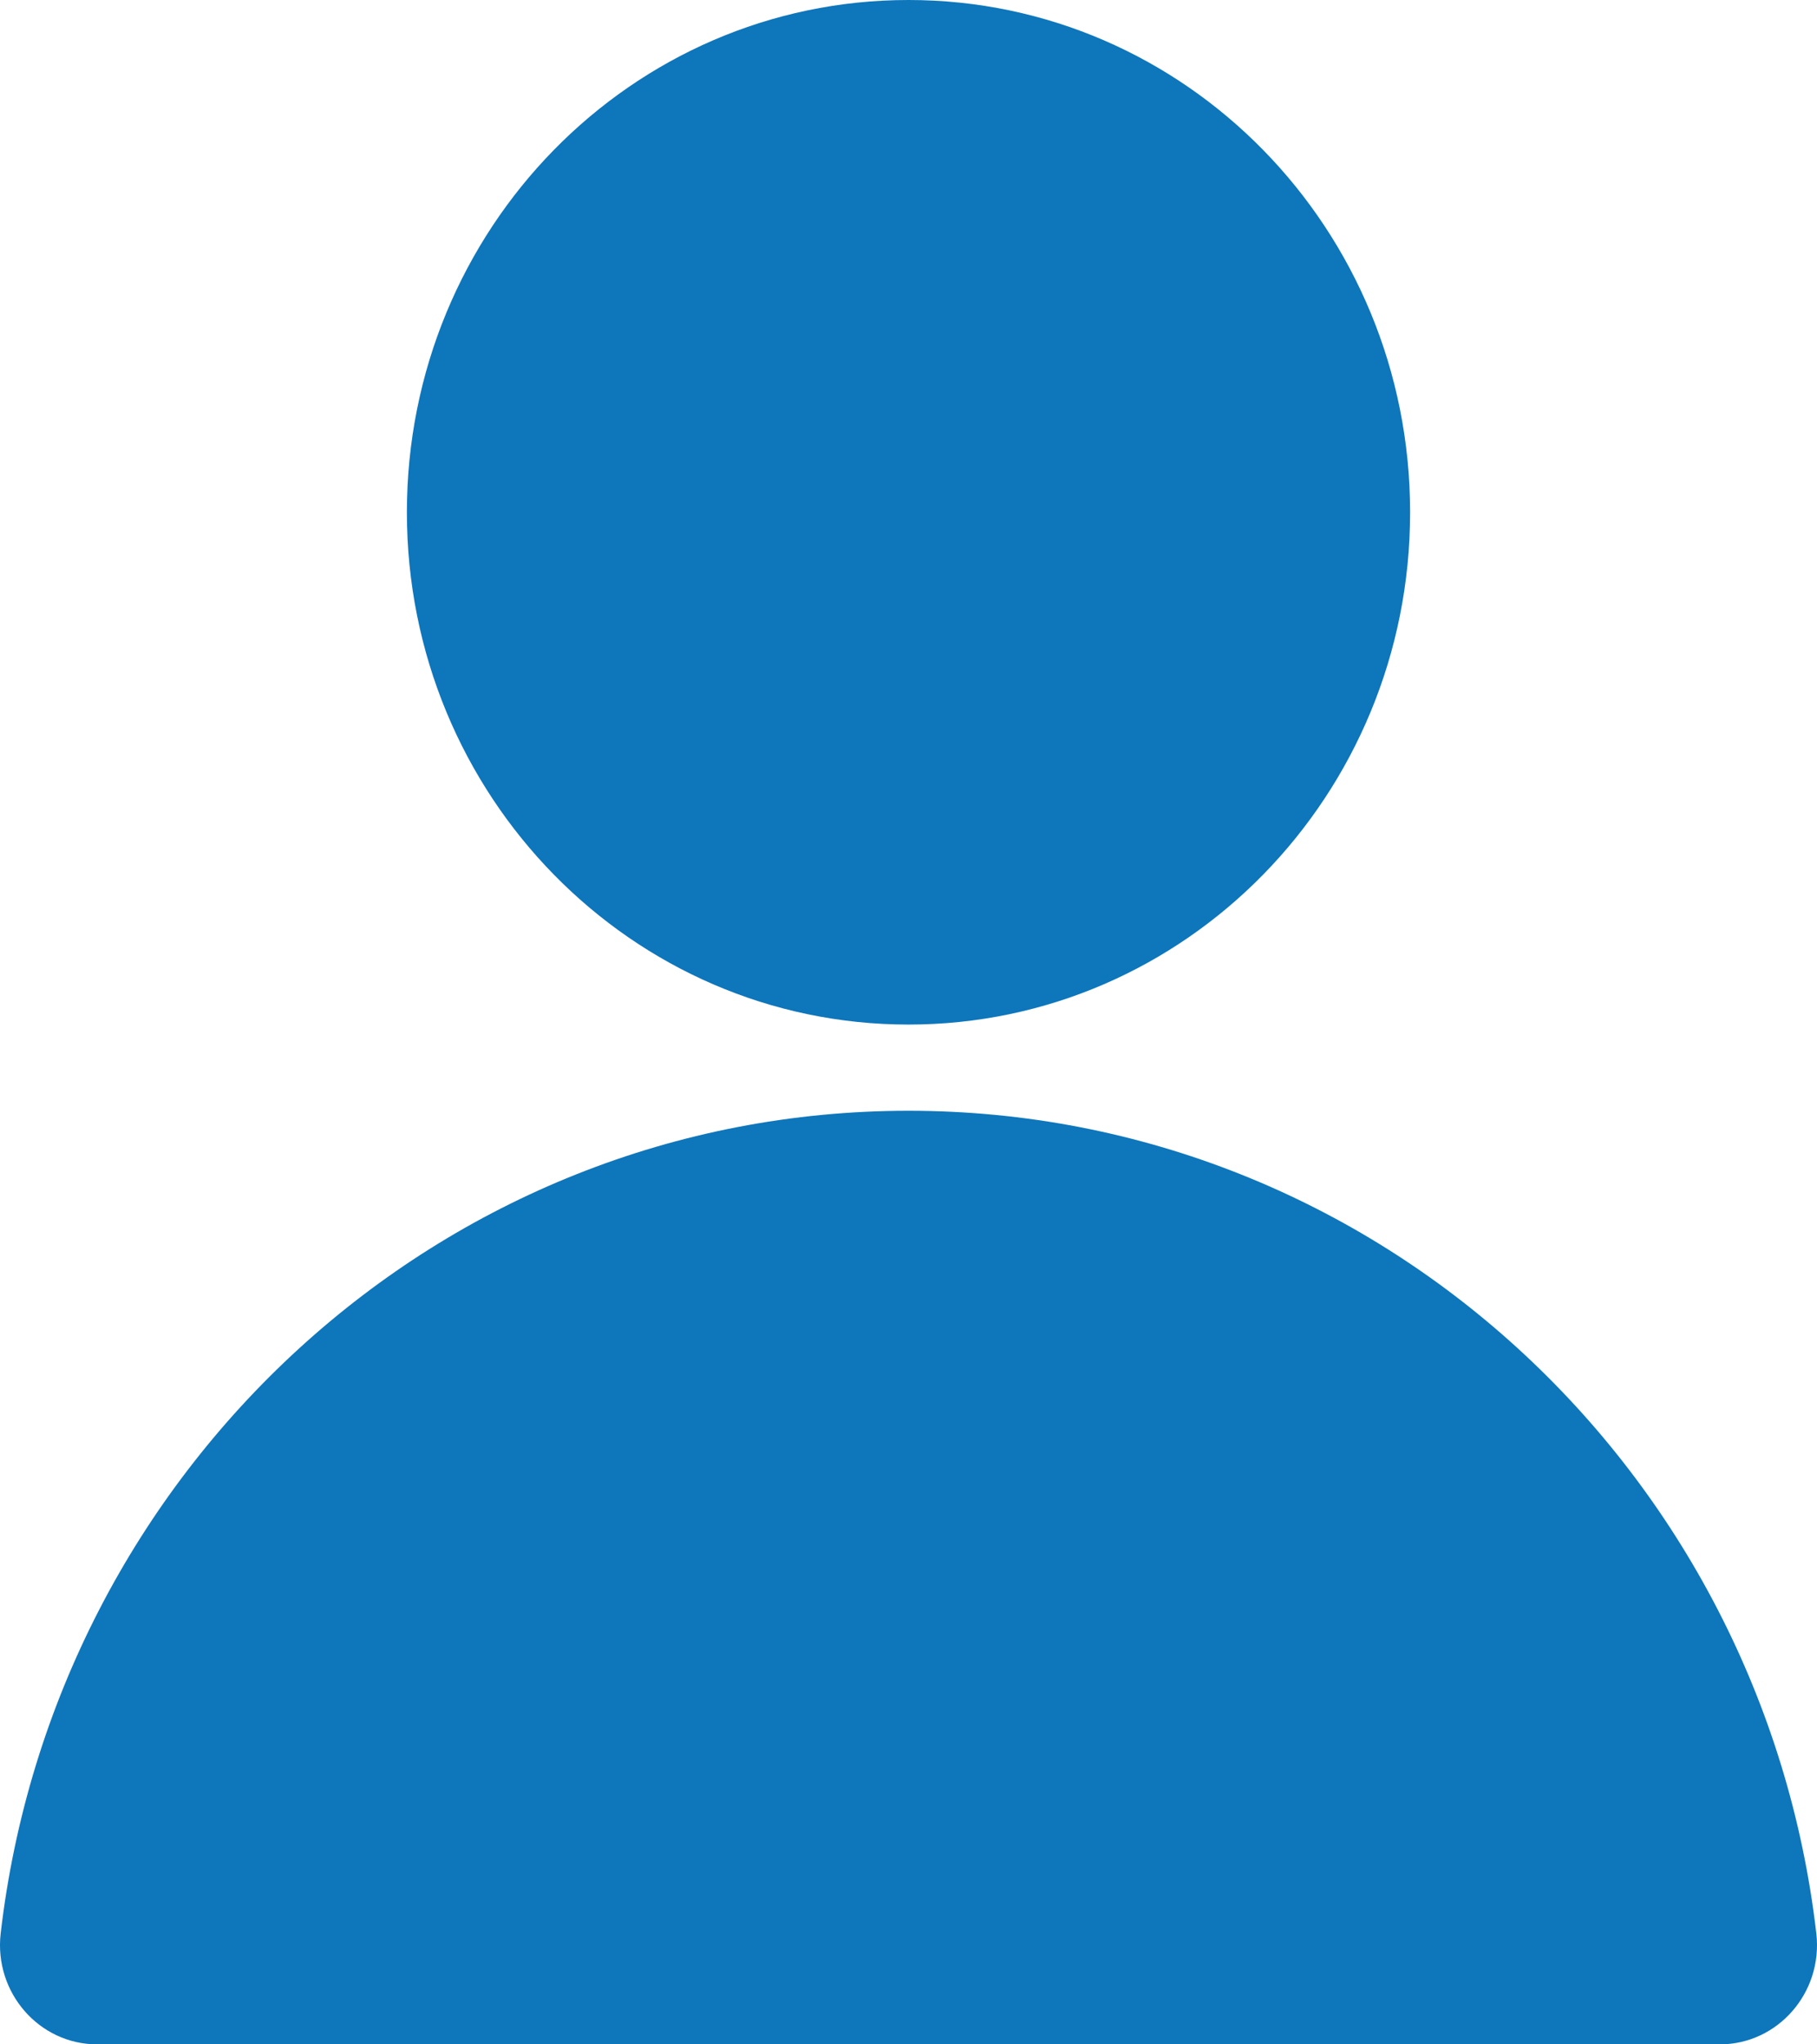 <svg width="16" height="18" viewBox="0 0 16 18" fill="none" xmlns="http://www.w3.org/2000/svg">
<path d="M8 9.021C10.44 9.021 12.417 7.002 12.417 4.511C12.417 2.019 10.44 0 8 0C5.56 0 3.583 2.019 3.583 4.511C3.583 7.002 5.56 9.021 8 9.021Z" fill="#0E76BB"/>
<path d="M0.856 18C0.344 18 -0.054 17.543 0.006 17.023C0.479 12.944 3.878 9.78 8 9.78C12.122 9.78 15.521 12.944 15.994 17.023C16.054 17.543 15.656 18 15.144 18H0.856Z" fill="#0E76BB"/>
</svg>
